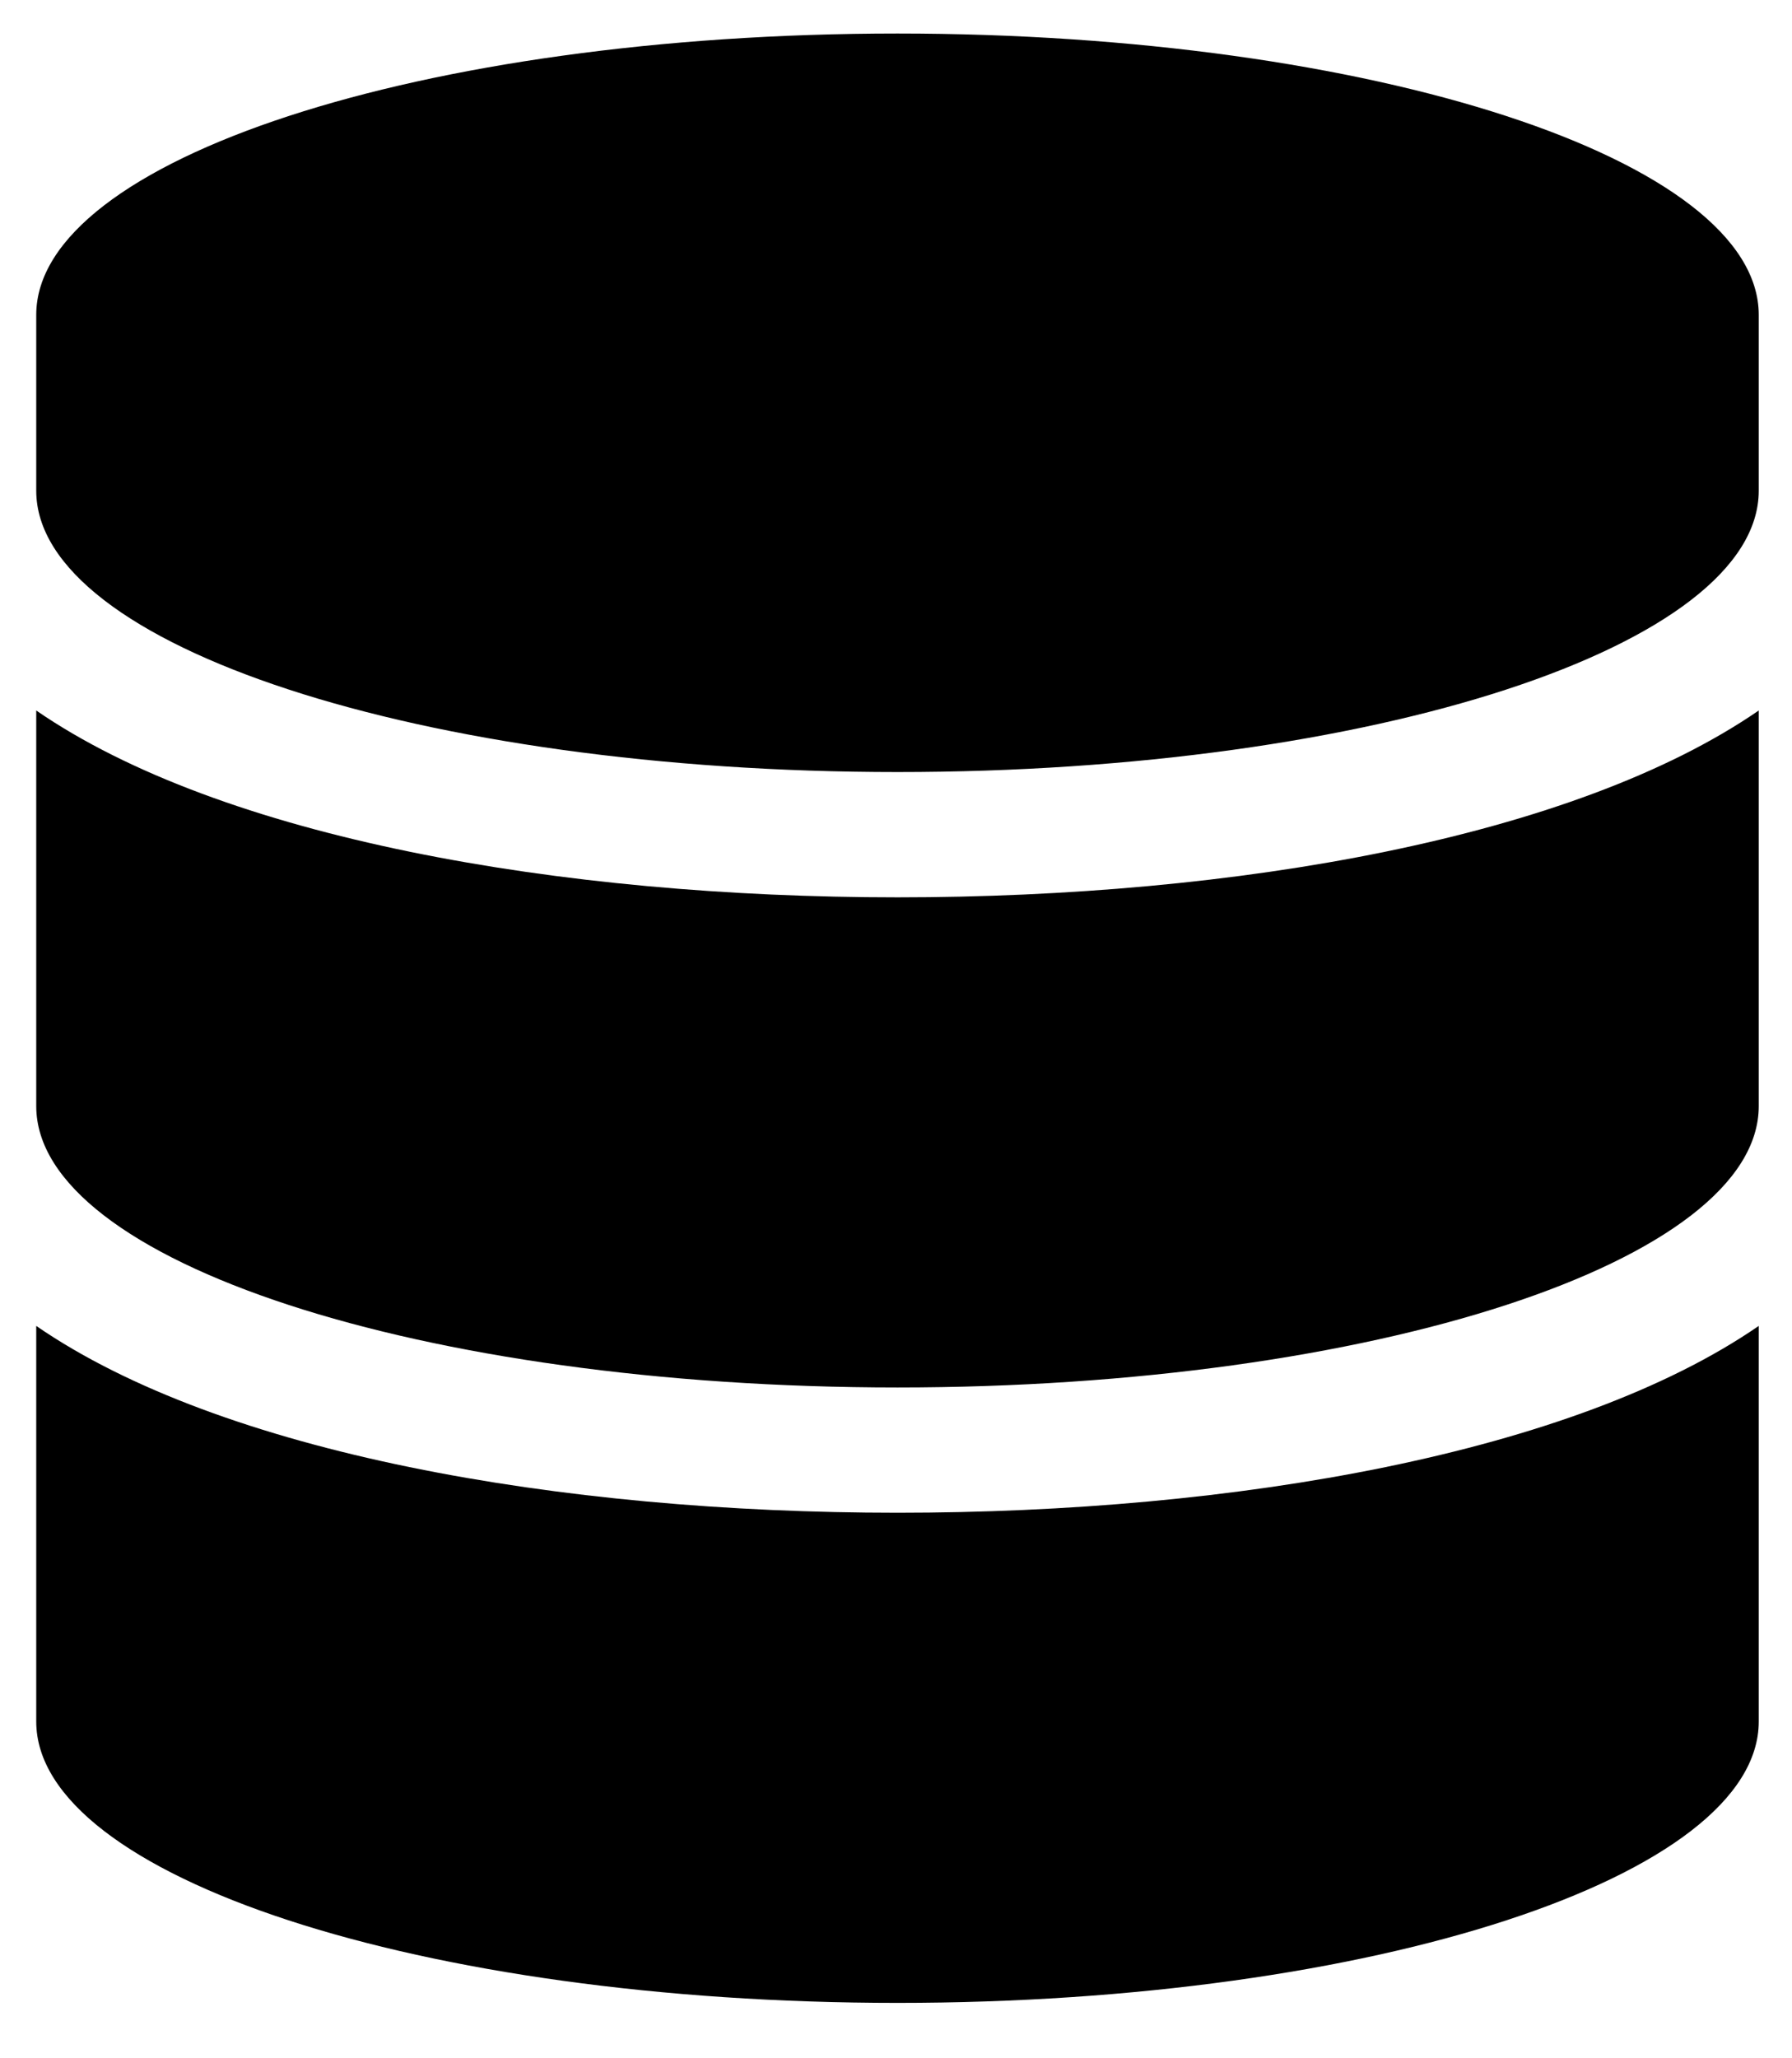 <svg width="27" height="31" viewBox="0 0 27 31" fill="none" xmlns="http://www.w3.org/2000/svg">
<g clip-path="url(#clip0_201_5489)">
<path d="M26.499 4.742V7.391C26.499 9.724 20.687 11.628 13.523 11.628C6.358 11.628 0.546 9.724 0.546 7.391V4.742C0.546 2.408 6.358 0.505 13.523 0.505C20.687 0.505 26.499 2.408 26.499 4.742ZM26.499 10.701V16.66C26.499 18.993 20.687 20.897 13.523 20.897C6.358 20.897 0.546 18.993 0.546 16.66V10.701C3.334 12.621 8.437 13.515 13.523 13.515C18.609 13.515 23.711 12.621 26.499 10.701ZM26.499 19.97V25.929C26.499 28.262 20.687 30.166 13.523 30.166C6.358 30.166 0.546 28.262 0.546 25.929V19.97C3.334 21.89 8.437 22.784 13.523 22.784C18.609 22.784 23.711 21.89 26.499 19.97Z" fill="black"/>
</g>
<defs>
<clipPath id="clip0_201_5489">
<rect width="25.953" height="29.661" fill="white" transform="translate(0.546 0.505)"/>
</clipPath>
</defs>
</svg>
